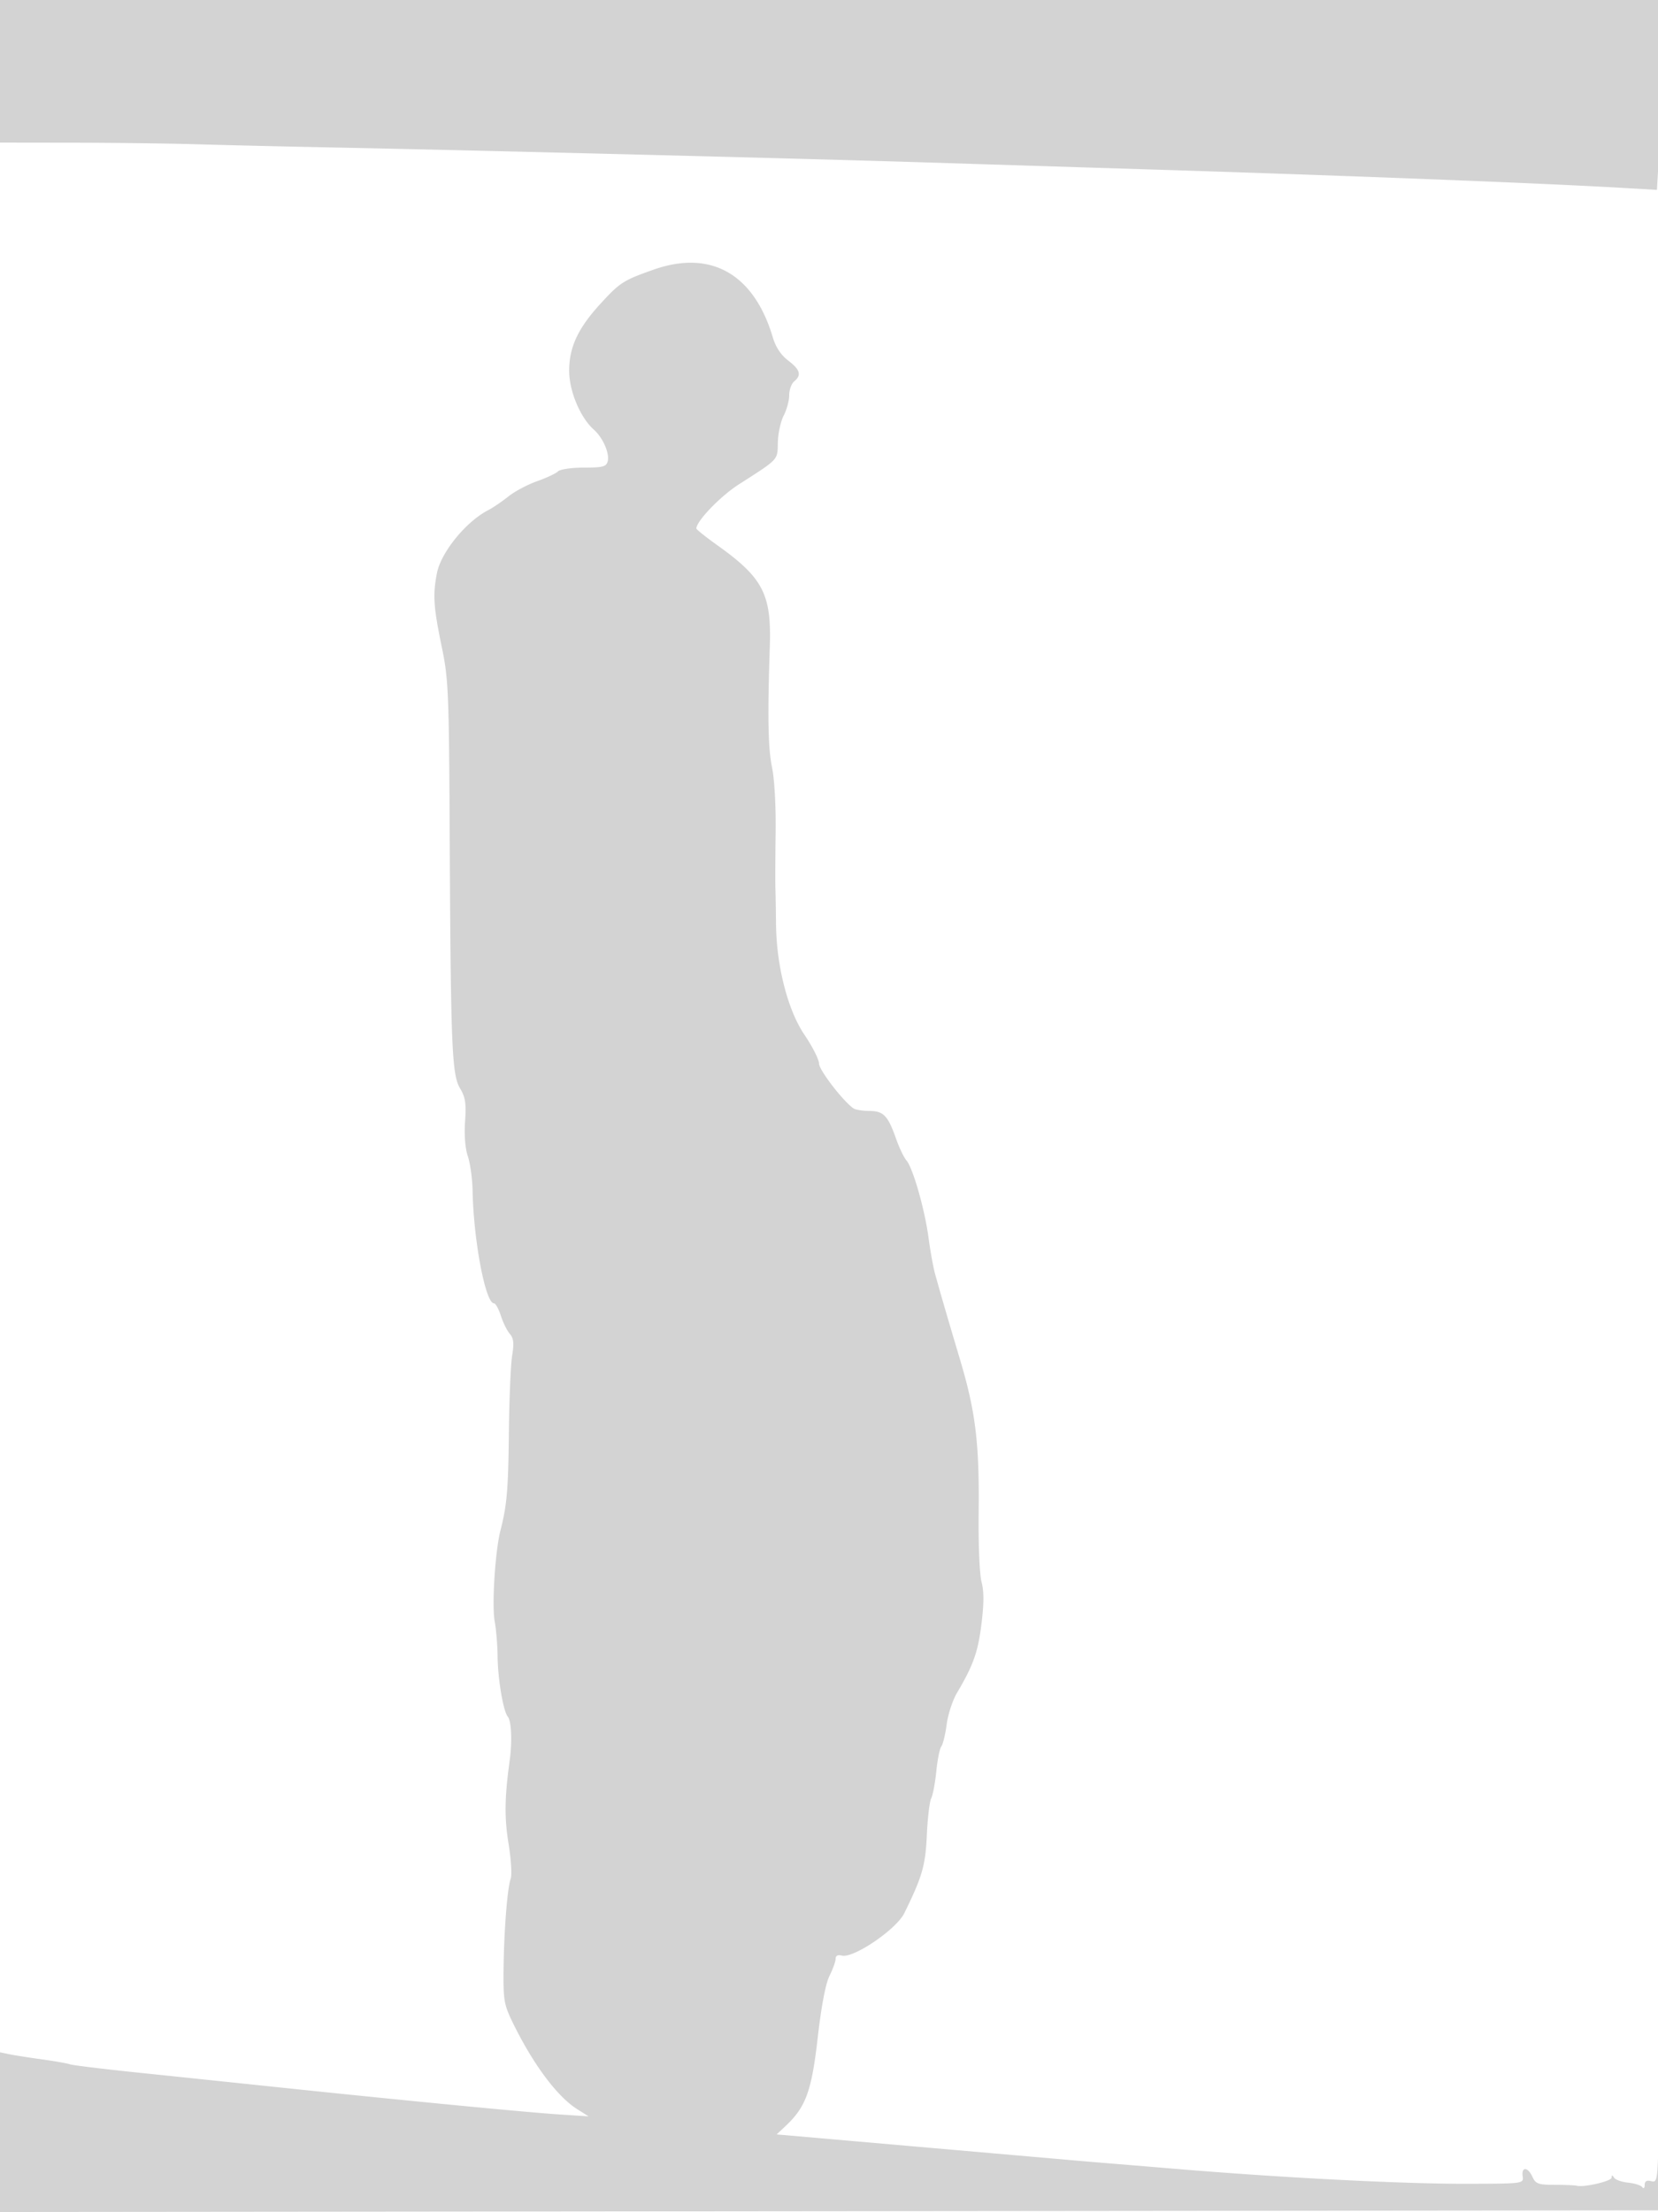 <svg xmlns="http://www.w3.org/2000/svg" width="500" height="667"><path d="M0 21.5V43l22.25.03c12.238.016 29 .231 37.25.477 8.25.247 26.925.685 41.5.975 42.813.851 142.86 3.375 178 4.491 17.875.568 47.35 1.491 65.5 2.052 59.359 1.834 119.577 4.174 144.59 5.618l10.59.611.655-11.377c.361-6.257.658-19.139.66-28.627L501 0H0v21.5m197 59.844c-9.084 3.217-10.061 3.849-16.029 10.37-6.736 7.361-9.386 13.125-9.326 20.286.052 6.03 3.389 13.941 7.384 17.5 2.807 2.501 4.863 7.196 4.224 9.642-.413 1.577-1.497 1.858-7.17 1.858-3.688 0-7.196.513-7.828 1.145-.63.63-3.469 1.964-6.308 2.964s-6.733 3.072-8.653 4.604c-1.92 1.533-4.684 3.407-6.142 4.164-6.697 3.477-14.188 12.716-15.398 18.989-1.261 6.546-1.021 10.193 1.455 22.134 2.034 9.803 2.194 13.618 2.41 57.5.313 63.402.651 71.554 3.136 75.71 1.598 2.673 1.879 4.538 1.496 9.941-.289 4.081.033 8.138.834 10.5.718 2.117 1.362 6.774 1.43 10.349.288 15.017 3.885 34 6.443 34 .488 0 1.429 1.687 2.091 3.75.662 2.063 1.876 4.52 2.697 5.461 1.146 1.313 1.31 2.823.708 6.5-.432 2.634-.875 12.889-.985 22.789-.198 17.835-.574 22.259-2.551 30-1.599 6.265-2.628 22.543-1.733 27.404.447 2.422.84 7.147.874 10.5.069 6.859 1.694 16.523 3.063 18.214 1.119 1.385 1.372 7.417.561 13.382-1.522 11.182-1.596 17.09-.313 25 .758 4.675 1.046 9.4.64 10.5-1.023 2.774-2.057 16.099-2.157 27.794-.077 8.995.166 10.303 2.978 16.014 6.037 12.264 13.233 21.888 19.169 25.64l3.5 2.212-8.979-.586c-9.895-.645-46.871-4.219-84.021-8.121-13.2-1.387-32.55-3.41-43-4.496-10.45-1.086-19.628-2.206-20.395-2.49-.767-.283-4.592-.956-8.5-1.495-3.908-.539-8.343-1.239-9.855-1.555L0 618.841v48.163l250.25-.252 250.25-.252.031-24.5c.028-22.027.001-22.444-.271-4.139-.293 19.724-.364 20.345-2.281 19.844-1.381-.361-1.984-.017-1.994 1.139-.009.948-.33 1.228-.75.656-.404-.55-2.31-1.156-4.235-1.347-1.925-.191-3.831-.866-4.235-1.5-.539-.846-.738-.851-.75-.017-.014 1.072-8.359 3.011-10.515 2.443-.55-.145-3.536-.267-6.635-.271-4.974-.007-5.763-.29-6.729-2.408-1.375-3.019-3.366-3.138-2.949-.177.312 2.219.279 2.224-16.187 2.276-19.699.064-56.339-1.81-89-4.55a8152.41 8152.41 0 0 0-18-1.491c-3.575-.29-8.75-.724-11.5-.966l-47.645-4.162-42.646-3.723 2.717-2.554c6.091-5.724 7.832-10.507 9.664-26.553 1.094-9.579 2.381-16.341 3.562-18.71 1.016-2.041 1.848-4.361 1.848-5.157 0-.924.68-1.268 1.883-.953 3.458.904 16.4-7.876 18.81-12.762 5.407-10.961 6.402-14.397 6.811-23.534.231-5.155.825-10.163 1.32-11.128.495-.966 1.187-4.635 1.538-8.154.351-3.518 1.033-6.893 1.515-7.5.482-.606 1.204-3.577 1.604-6.602.4-3.025 1.791-7.3 3.092-9.5 4.947-8.368 6.345-12.296 7.401-20.791.772-6.213.78-9.909.027-12.705-.593-2.201-.978-11.36-.871-20.724.239-21.082-.906-30.539-5.603-46.28-3.907-13.095-5.961-20.147-7.573-26-.529-1.925-1.401-6.773-1.937-10.774-1.153-8.61-4.717-21.067-6.675-23.33-.764-.883-2.19-3.881-3.169-6.662-2.414-6.852-3.758-8.231-8.045-8.249-1.996-.009-4.118-.346-4.718-.75-3.076-2.075-10.41-11.588-10.41-13.505 0-1.212-1.984-5.134-4.409-8.717-5.04-7.444-8.462-20.826-8.569-33.513-.033-3.85-.114-8.575-.179-10.5-.066-1.925-.036-9.575.066-17 .107-7.733-.349-16.063-1.067-19.5-1.223-5.856-1.4-15.207-.691-36.5.525-15.797-2.025-20.739-15.755-30.537-3.518-2.51-6.396-4.805-6.396-5.1 0-2.207 7.247-9.739 12.783-13.286 12.201-7.818 11.675-7.252 11.791-12.673.059-2.697.853-6.344 1.766-8.104.913-1.761 1.66-4.518 1.66-6.128 0-1.61.675-3.487 1.5-4.172 2.288-1.898 1.82-3.518-1.815-6.291-2.146-1.637-3.766-4.057-4.596-6.868C227.402 82.58 214.386 75.187 197 81.344" fill="#d3d3d3" fill-rule="evenodd"/></svg>